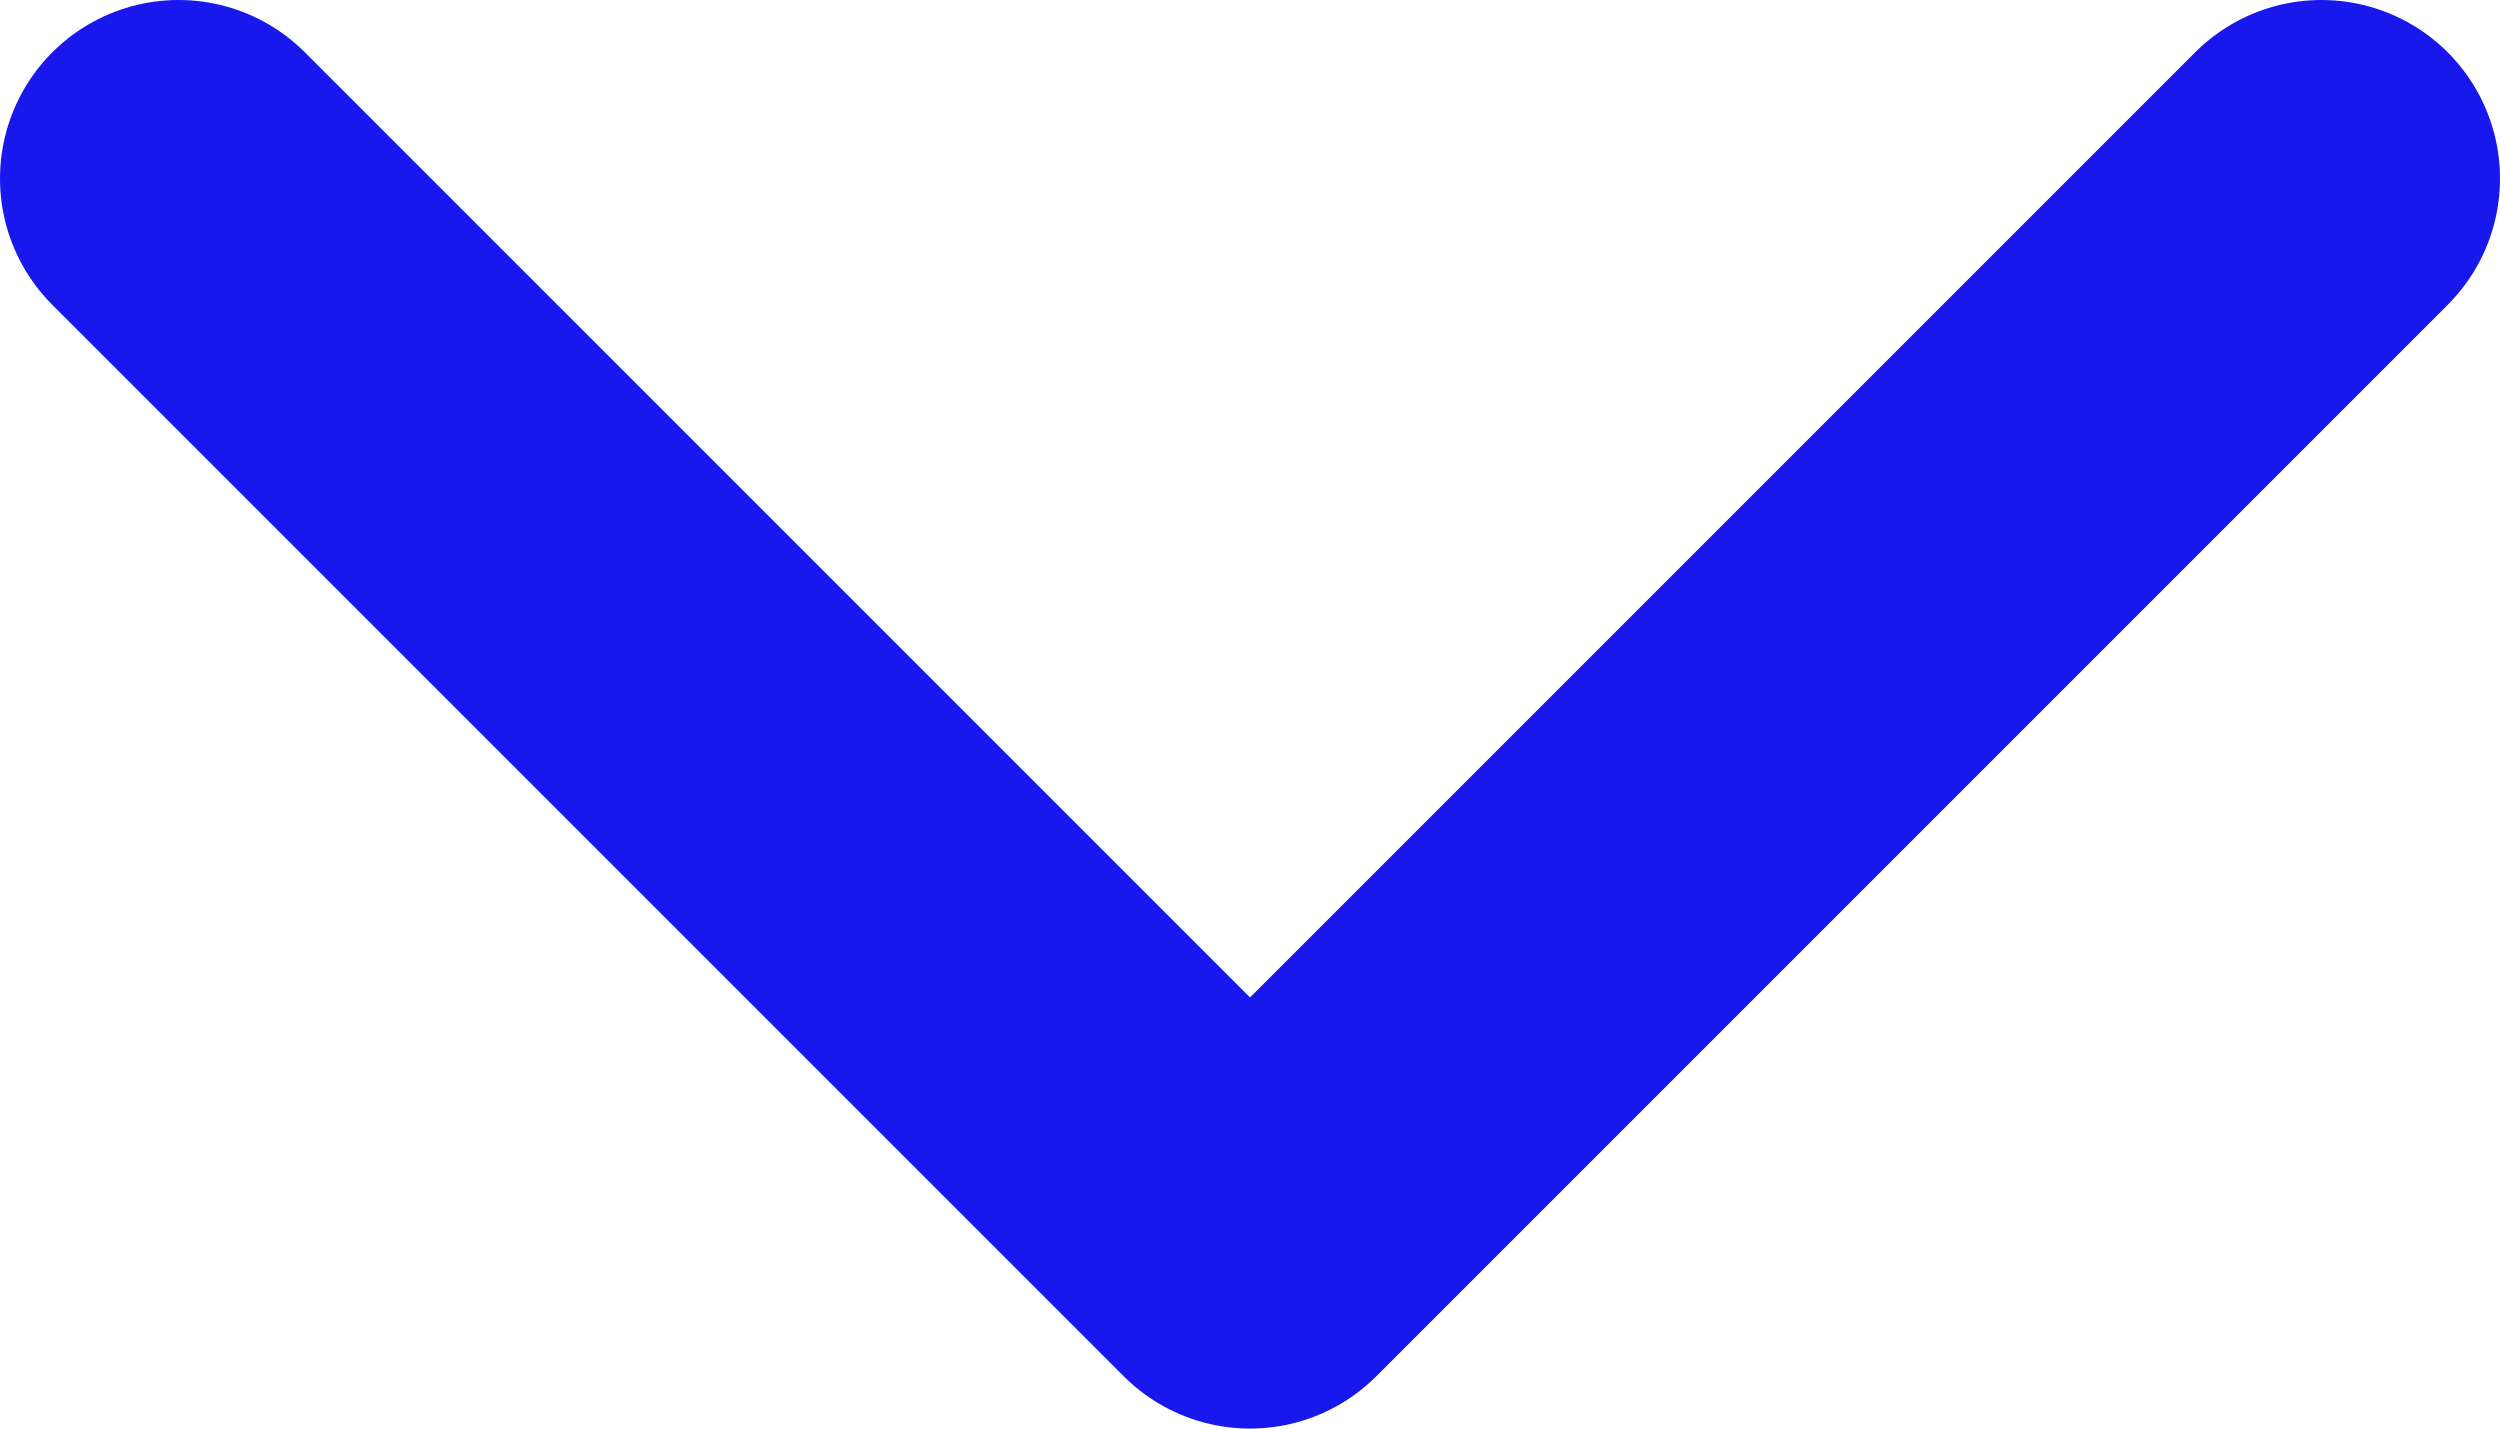 <svg width="14" height="8" viewBox="0 0 14 8" fill="none" xmlns="http://www.w3.org/2000/svg">
<path d="M1 1L7 7L13 1" stroke="#1818ED" stroke-width="2" stroke-linecap="round" stroke-linejoin="round"/>
</svg>
